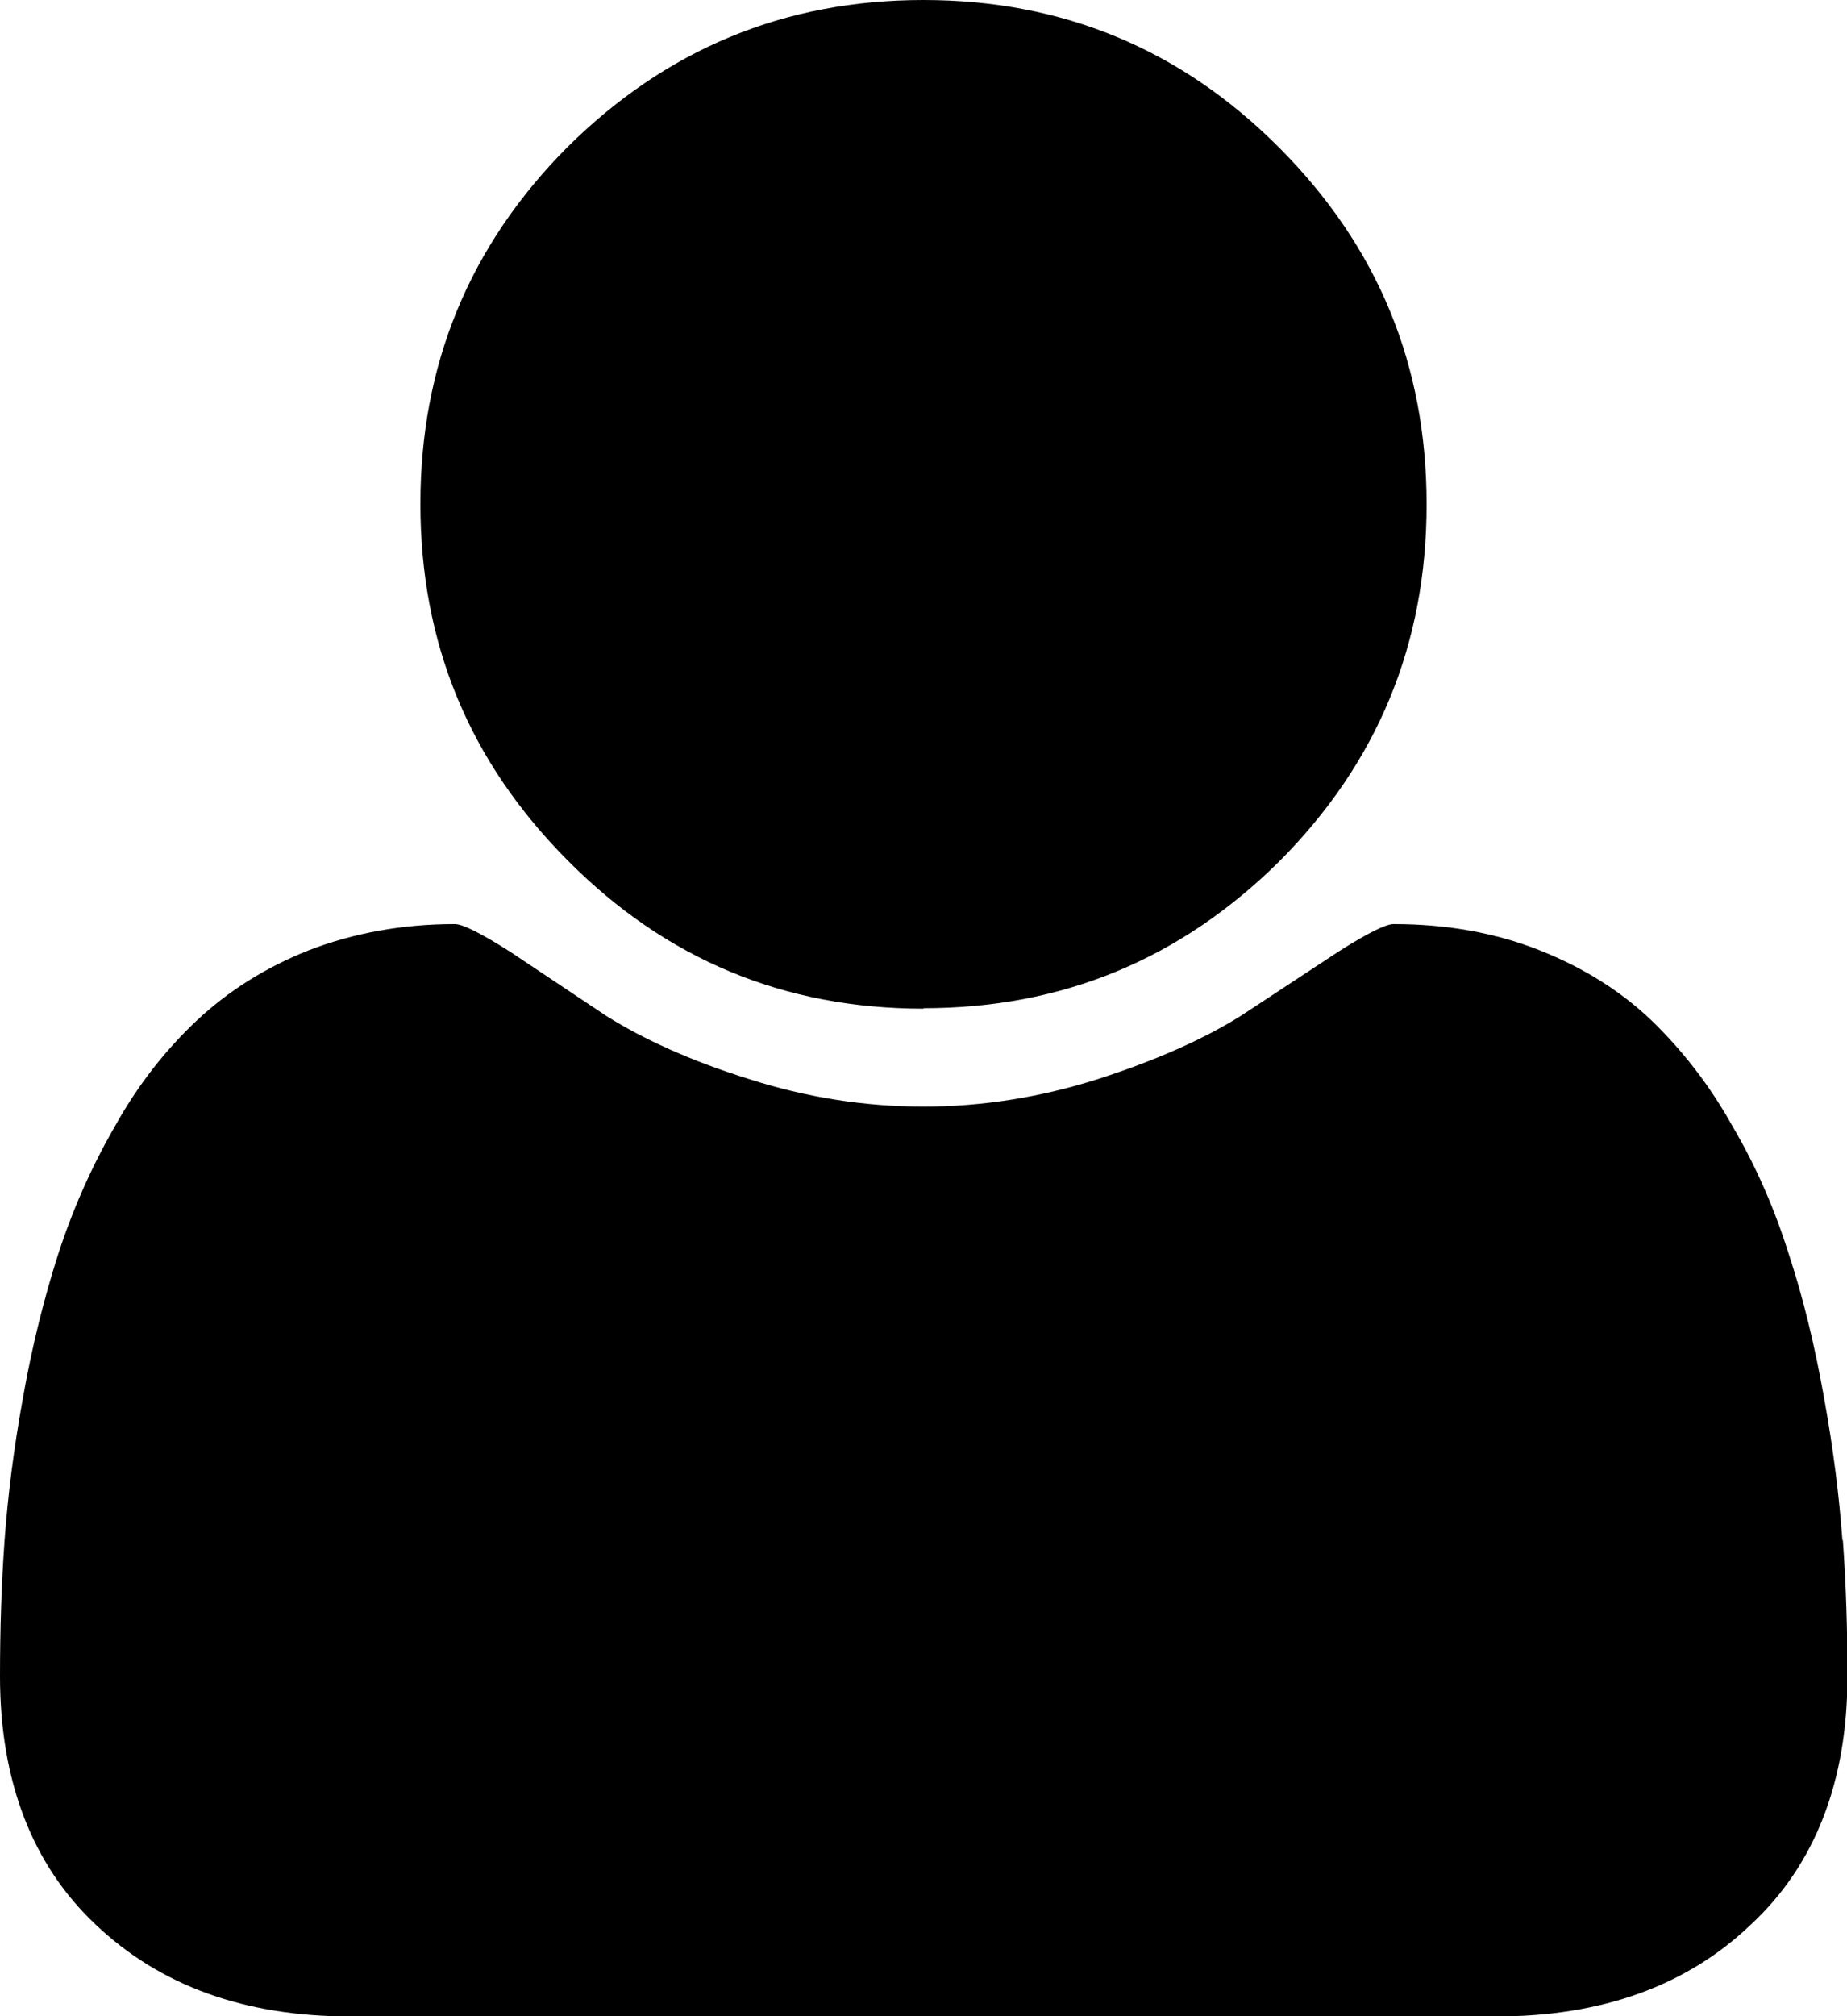<svg xmlns="http://www.w3.org/2000/svg" viewBox="0 0 402 438.5"><path d="M201 219.3c30.3 0 56-10.7 77.5-32 21.4-21.5 32-47.3 32-77.6 0-30.3-10.6-56-32-77.5S231.3 0 201 0s-56 10.7-77.5 32c-21.4 21.5-32 47.4-32 77.6 0 30.3 10.6 56 32 77.5 21.4 21.6 47.2 32.3 77.5 32.3z"/><path d="M401 335c-.7-9.6-2-20-4-31-2-11.2-4.5-21.6-7.6-31-3-9.6-7-19-12.3-28-5-9-11-16.6-17.6-23-6.7-6.4-14.8-11.5-24.4-15.3-9.6-3.8-20.2-5.7-31.8-5.7-1.7 0-5.7 2-12 6L270 221c-8 5-18.3 9.6-31 13.7-12.6 4-25.3 6-38 6-12.8 0-25.5-2-38-6-12.8-4-23-8.7-31-13.7L111 207c-6.3-4-10.3-6-12-6-11.6 0-22.2 2-31.8 5.7-9.6 3.8-17.7 9-24.4 15.3C36 228.4 30 236 25 245c-5.2 9-9.3 18.4-12.4 28-3 9.4-5.6 19.7-7.6 31-2 11-3.3 21.4-4 31-.7 9.6-1 19.5-1 29.6 0 22.8 7 41 20.8 54 14 13.3 32.4 20 55.4 20h249.5c23 0 41.5-6.7 55.4-20 14-13 21-31.2 21-54 0-10-.3-20-1-29.6z"/></svg>
